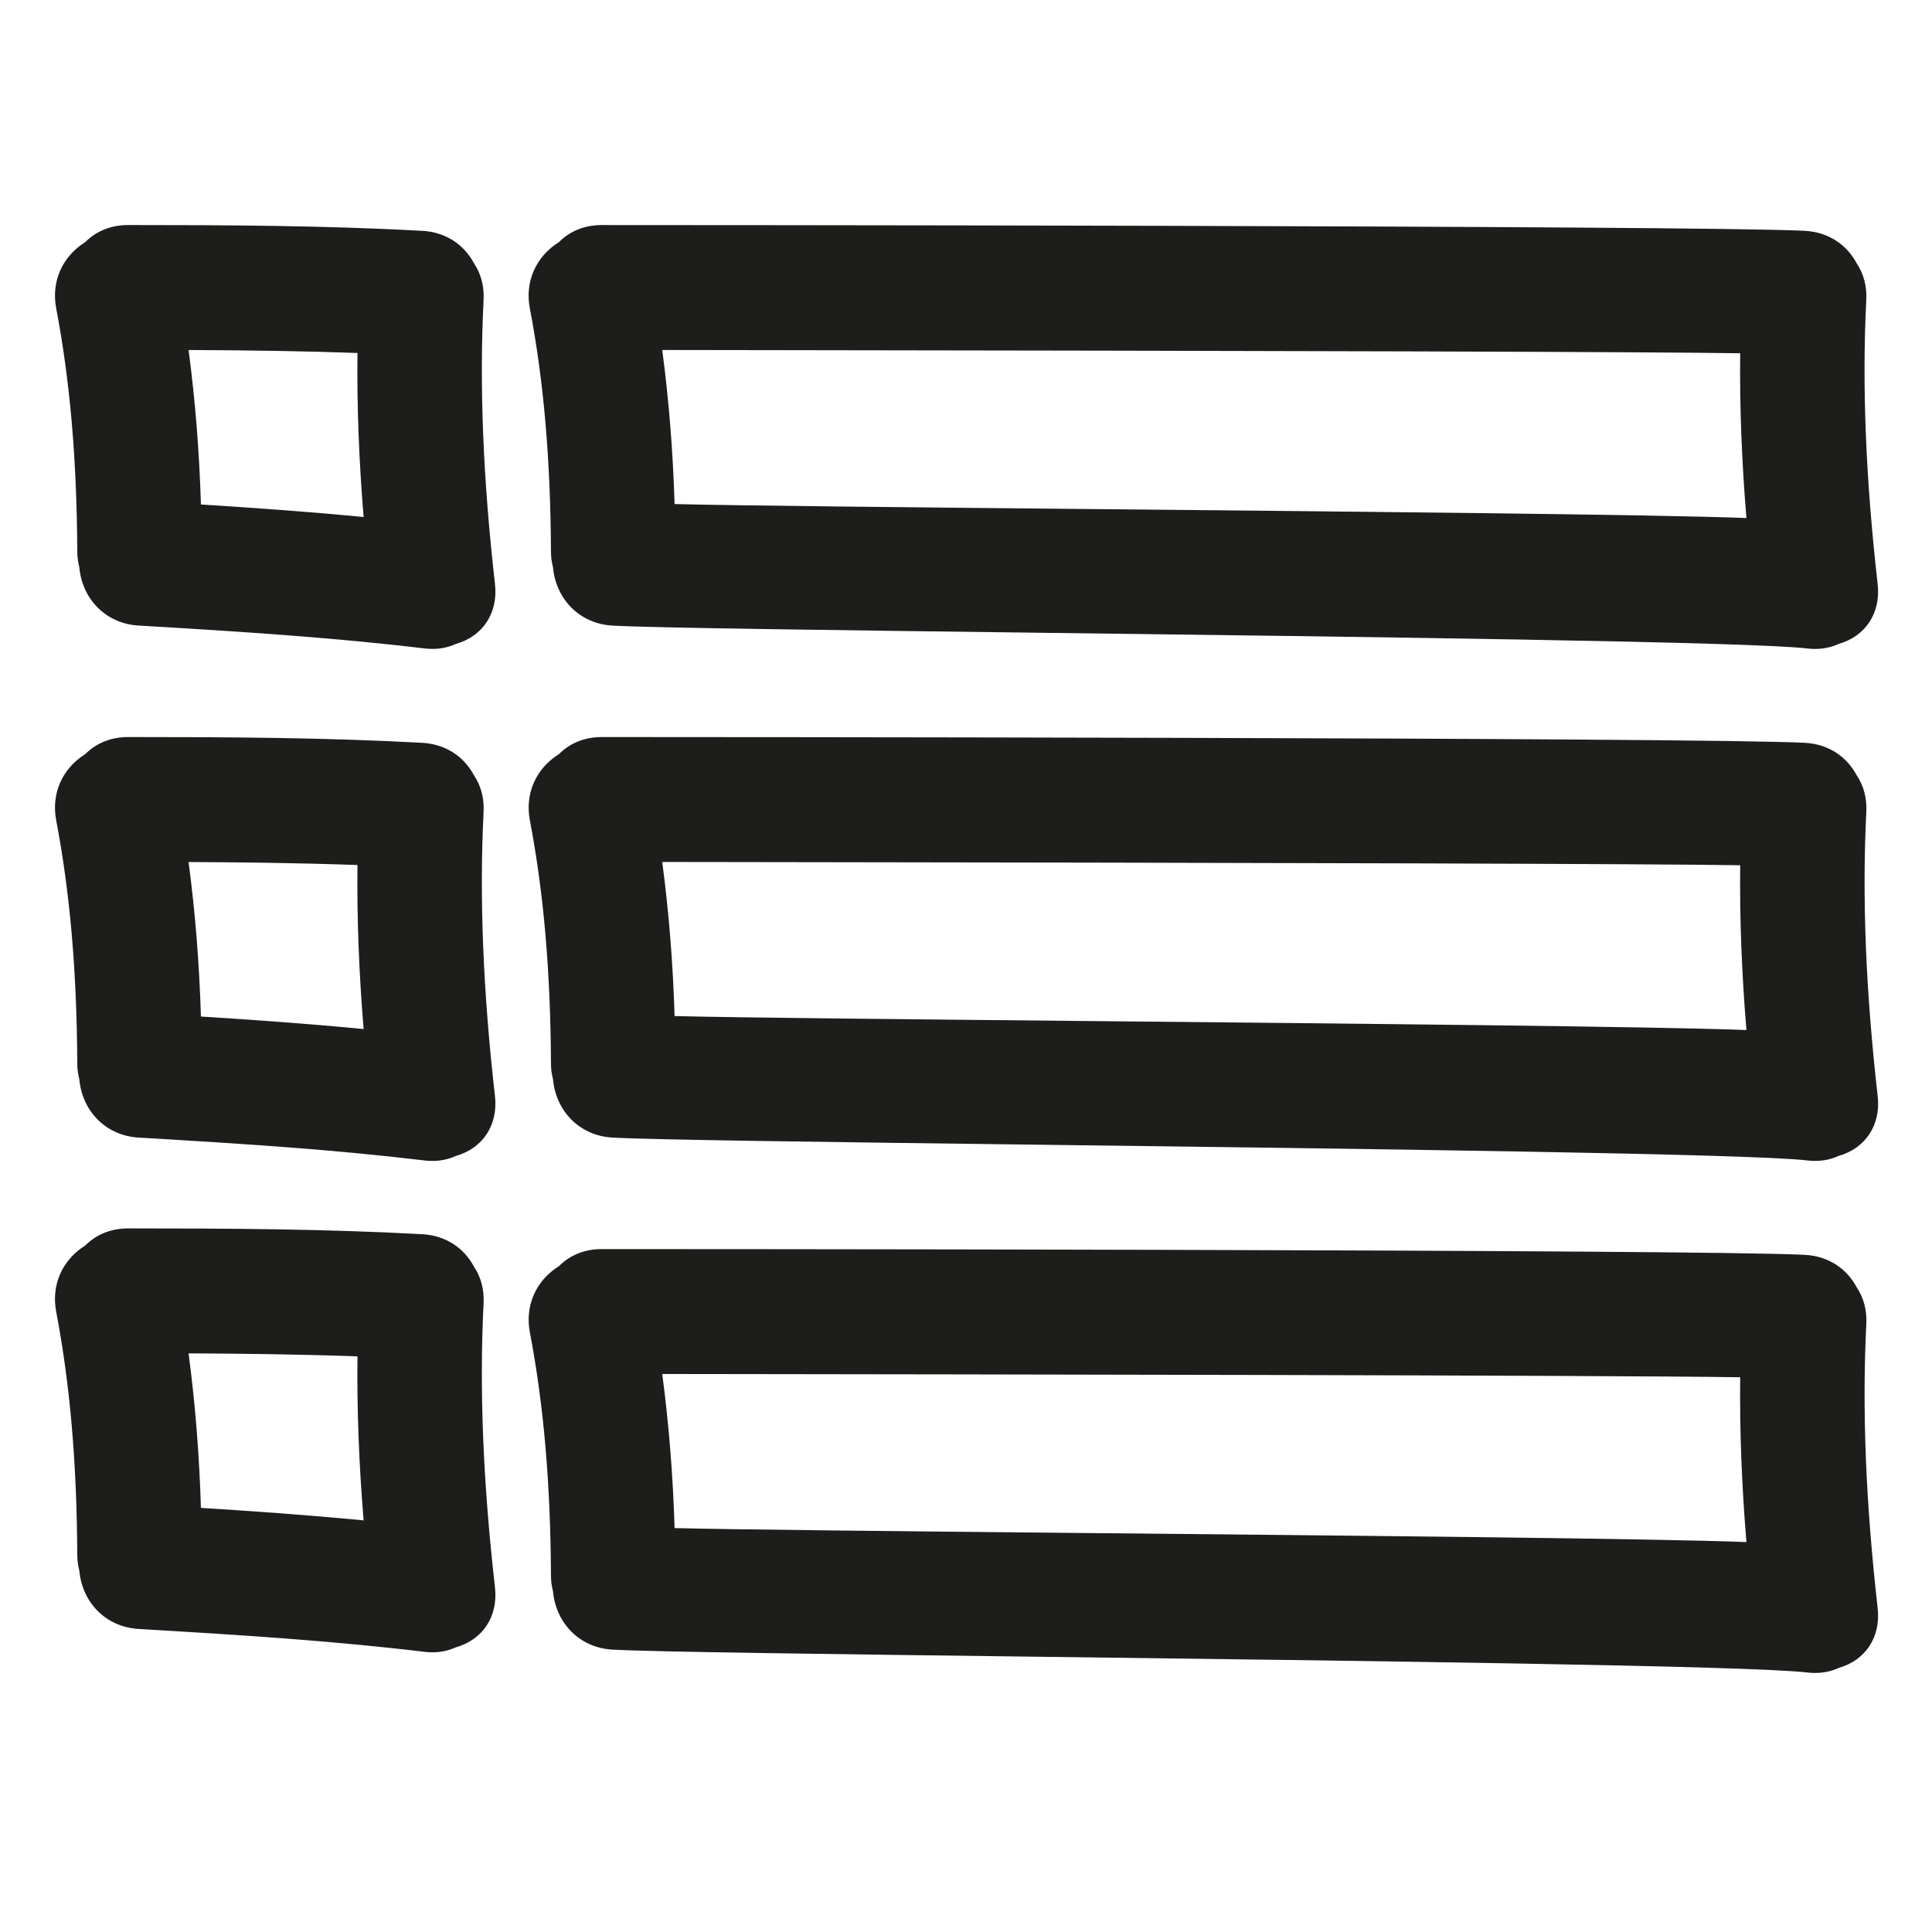 <?xml version="1.0" encoding="iso-8859-1"?>
<!-- Generator: Adobe Illustrator 17.0.2, SVG Export Plug-In . SVG Version: 6.00 Build 0)  -->
<!DOCTYPE svg PUBLIC "-//W3C//DTD SVG 1.1//EN" "http://www.w3.org/Graphics/SVG/1.1/DTD/svg11.dtd">
<svg version="1.1" id="Capa_1" xmlns="http://www.w3.org/2000/svg" xmlns:xlink="http://www.w3.org/1999/xlink" x="0px" y="0px"
	 width="100px" height="100px" viewBox="0 0 100 100" style="enable-background:new 0 0 100 100;" xml:space="preserve">
<g>
	<path style="fill:#1D1D1B;" d="M25.03,15.523c0.036-0.706-0.134-1.356-0.493-1.888c-0.536-1.011-1.51-1.625-2.682-1.688
		c-5.047-0.275-10.08-0.298-15.221-0.299c-0.88,0-1.643,0.304-2.219,0.882c-1.194,0.746-1.77,2.044-1.507,3.425
		C3.628,19.748,3.975,23.753,4,28.563c0.001,0.259,0.036,0.519,0.104,0.791c0.154,1.689,1.402,2.928,3.068,3.025
		c5.3,0.312,10.072,0.617,14.808,1.185c0.139,0.017,0.273,0.024,0.402,0.024c0.429,0,0.835-0.086,1.208-0.256
		c1.406-0.399,2.2-1.606,2.03-3.104C25,24.773,24.808,19.963,25.03,15.523z M18.821,26.761c-2.977-0.287-5.867-0.488-8.421-0.648
		c-0.086-2.785-0.297-5.419-0.64-7.997c3.407,0.015,6.179,0.063,8.743,0.154C18.471,20.99,18.576,23.787,18.821,26.761z"/>
	<path style="fill:#1D1D1B;" d="M28.518,28.562c0.001,0.262,0.034,0.517,0.104,0.793c0.155,1.689,1.402,2.927,3.067,3.025
		c1.995,0.118,11.421,0.236,22.335,0.374c16.306,0.205,36.6,0.46,39.524,0.811c0.139,0.017,0.273,0.024,0.402,0.024
		c0.429,0,0.835-0.086,1.208-0.256c1.406-0.399,2.2-1.606,2.029-3.104c-0.619-5.456-0.812-10.266-0.589-14.705
		c0.036-0.706-0.134-1.356-0.493-1.888c-0.536-1.011-1.51-1.625-2.682-1.688c-5.32-0.29-61.704-0.299-62.273-0.299
		c-0.88,0-1.644,0.304-2.219,0.882c-1.194,0.746-1.77,2.044-1.507,3.425C28.146,19.745,28.492,23.75,28.518,28.562z M90.395,26.813
		c-4.641-0.182-19.987-0.33-33.704-0.462c-9.585-0.092-18.704-0.181-21.774-0.261c-0.087-2.777-0.298-5.404-0.64-7.975l2.226,0.003
		c30.991,0.038,48.975,0.094,53.569,0.167C90.041,21.013,90.147,23.822,90.395,26.813z"/>
	<path style="fill:#1D1D1B;" d="M96.6,42.025c0.036-0.706-0.134-1.356-0.493-1.888c-0.536-1.011-1.509-1.625-2.682-1.689
		c-5.229-0.285-59.944-0.298-62.271-0.299c-0.881,0-1.646,0.305-2.221,0.882c-1.194,0.746-1.77,2.044-1.507,3.425
		c0.72,3.79,1.066,7.795,1.092,12.605c0.001,0.264,0.034,0.518,0.104,0.794c0.155,1.689,1.402,2.928,3.067,3.025
		c1.997,0.118,11.432,0.236,22.357,0.374c16.297,0.205,36.579,0.46,39.503,0.811c0.139,0.017,0.273,0.024,0.402,0.024
		c0.429,0,0.835-0.086,1.208-0.256c1.406-0.399,2.2-1.606,2.029-3.104C96.57,51.274,96.377,46.464,96.6,42.025z M90.395,53.315
		c-4.643-0.182-20.002-0.33-33.73-0.463c-9.572-0.093-18.679-0.181-21.748-0.261c-0.087-2.778-0.298-5.405-0.64-7.976l2.238,0.003
		c30.984,0.038,48.964,0.094,53.557,0.167C90.041,47.515,90.147,50.323,90.395,53.315z"/>
	<path style="fill:#1D1D1B;" d="M96.6,68.527c0.036-0.706-0.134-1.356-0.493-1.888c-0.536-1.011-1.509-1.625-2.682-1.688
		c-5.324-0.291-61.703-0.299-62.275-0.299c-0.879,0-1.643,0.305-2.217,0.882c-1.194,0.745-1.77,2.044-1.507,3.425
		c0.72,3.789,1.066,7.795,1.092,12.605c0.001,0.259,0.035,0.52,0.104,0.794c0.155,1.689,1.402,2.928,3.067,3.025
		c1.994,0.117,11.411,0.236,22.314,0.373c16.315,0.205,36.619,0.461,39.545,0.812c0.139,0.017,0.273,0.024,0.402,0.024
		c0.429,0,0.835-0.086,1.208-0.256c1.406-0.399,2.2-1.606,2.029-3.104C96.57,77.775,96.377,72.965,96.6,68.527z M90.395,79.817
		c-4.643-0.182-20.002-0.33-33.73-0.463c-9.572-0.093-18.679-0.181-21.748-0.261c-0.087-2.777-0.298-5.405-0.64-7.976l2.552,0.003
		c11.851,0.015,46.412,0.058,53.243,0.167C90.041,74.017,90.147,76.826,90.395,79.817z"/>
	<path style="fill:#1D1D1B;" d="M25.03,42.025c0.036-0.706-0.134-1.356-0.493-1.888c-0.536-1.01-1.509-1.625-2.682-1.689
		c-5.04-0.274-10.075-0.298-15.219-0.299c-0.881,0-1.645,0.305-2.221,0.882c-1.193,0.746-1.77,2.044-1.507,3.425
		C3.628,46.25,3.975,50.255,4,55.065c0.001,0.259,0.036,0.519,0.104,0.791c0.155,1.689,1.403,2.928,3.067,3.025
		c5.498,0.324,10.079,0.618,14.808,1.185c0.139,0.017,0.273,0.024,0.402,0.024c0.429,0,0.835-0.086,1.208-0.256
		c1.406-0.399,2.2-1.606,2.03-3.104C25,51.275,24.808,46.465,25.03,42.025z M18.821,53.263c-3.01-0.289-5.974-0.495-8.421-0.647
		c-0.086-2.786-0.297-5.42-0.64-7.997c2.534,0.01,5.596,0.043,8.743,0.154C18.471,47.492,18.576,50.288,18.821,53.263z"/>
	<path style="fill:#1D1D1B;" d="M25.03,67.458c0.036-0.706-0.134-1.356-0.493-1.888c-0.536-1.011-1.509-1.625-2.682-1.688
		c-5.039-0.275-10.074-0.299-15.219-0.3c-0.881,0-1.645,0.305-2.221,0.883c-1.194,0.745-1.77,2.043-1.507,3.425
		C3.628,71.682,3.975,75.688,4,80.498c0.001,0.259,0.036,0.519,0.104,0.791c0.155,1.689,1.403,2.928,3.068,3.025
		c5.292,0.312,10.058,0.615,14.808,1.185c0.139,0.017,0.273,0.024,0.402,0.024c0.429,0,0.835-0.086,1.208-0.256
		c1.406-0.399,2.2-1.606,2.03-3.104C25,76.707,24.808,71.897,25.03,67.458z M18.821,78.695c-3.01-0.289-5.974-0.495-8.421-0.647
		c-0.086-2.786-0.297-5.42-0.64-7.997c2.536,0.011,5.6,0.043,8.743,0.153C18.471,72.925,18.576,75.721,18.821,78.695z"/>
</g>
</svg>
